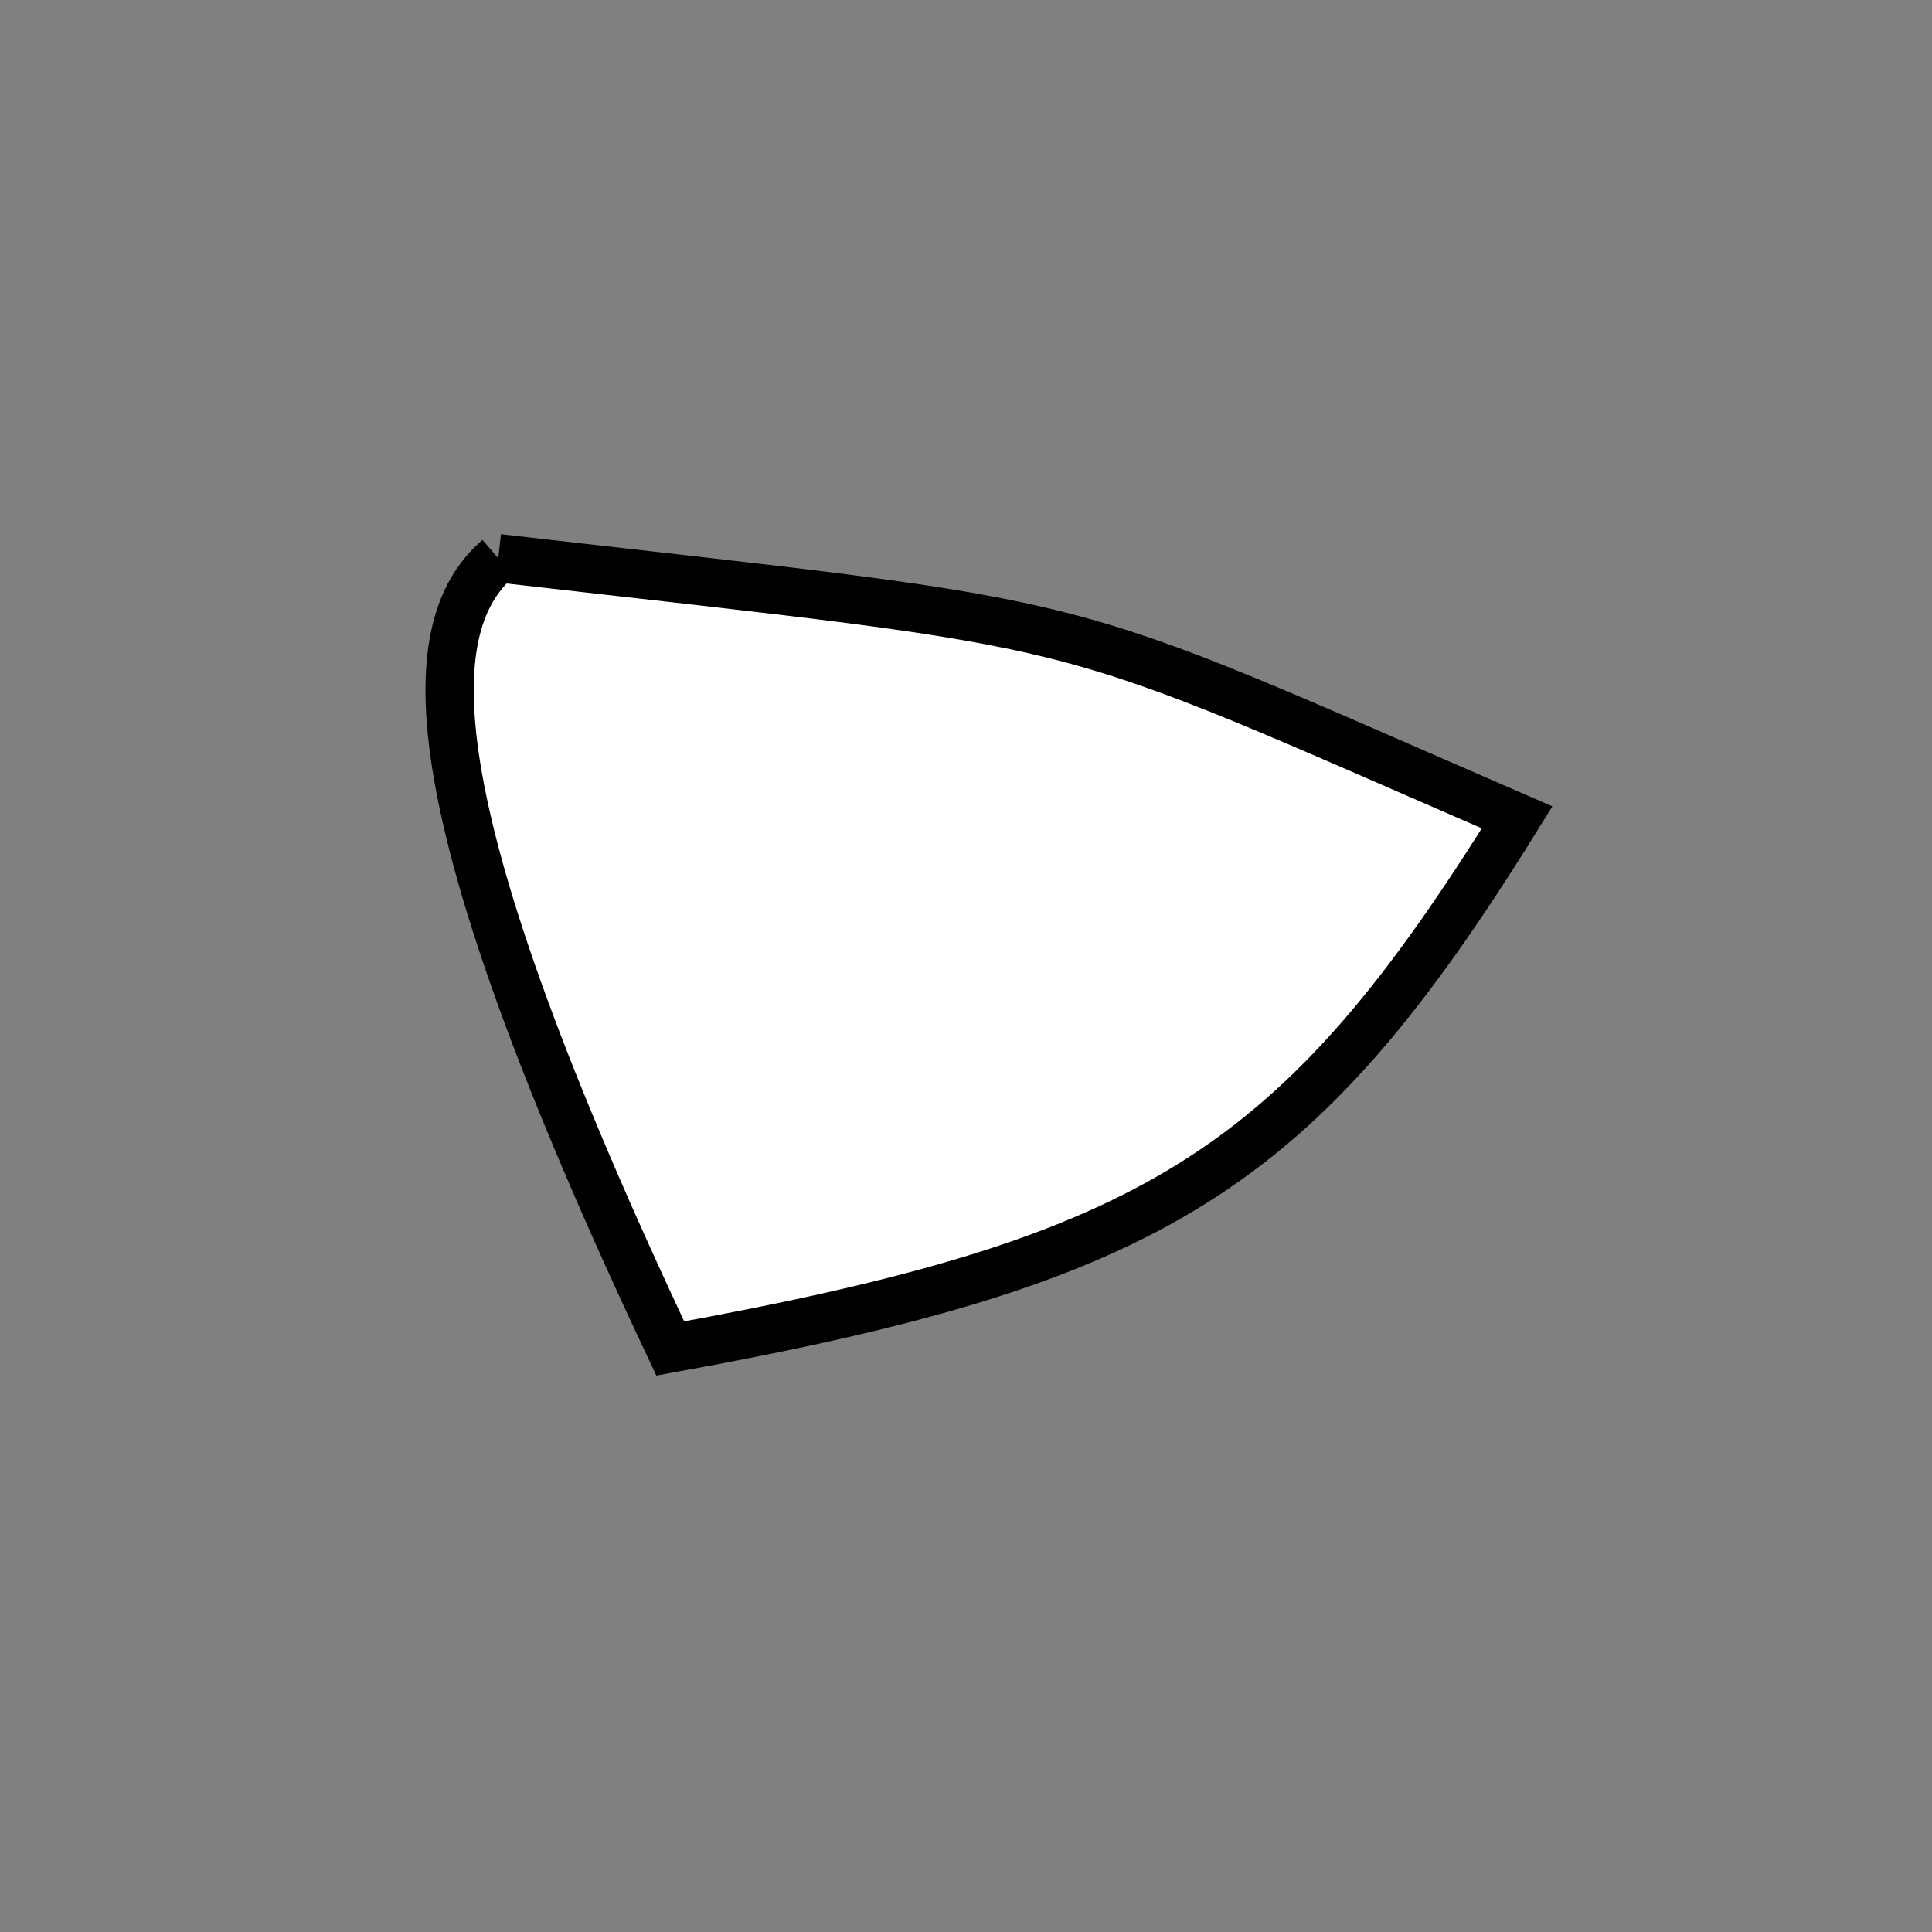 <?xml version="1.0" standalone="no"?>
<!DOCTYPE svg PUBLIC "-//W3C//DTD SVG 1.1//EN" "http://www.w3.org/Graphics/SVG/1.1/DTD/svg11.dtd">
<svg width="200px" height="200px" viewBox="0 0 200 200" xmlns="http://www.w3.org/2000/svg" version="1.1">
<rect x="0" y="0" width="200" height="200" fill="#808080" stroke="none"/>
<title>Example</title>
<desc>Just a stage</desc>
<path d='M 51.576 57.786C 115.937 65.172 107.015 62.902 157.05 84.615 C 134.325 121.284 119.664 130.479 69.386 139.595 C 43.095 83.885 43.095 65.073 51.576 57.786' fill="white" stroke="black" stroke-width="5"/>
</svg>
